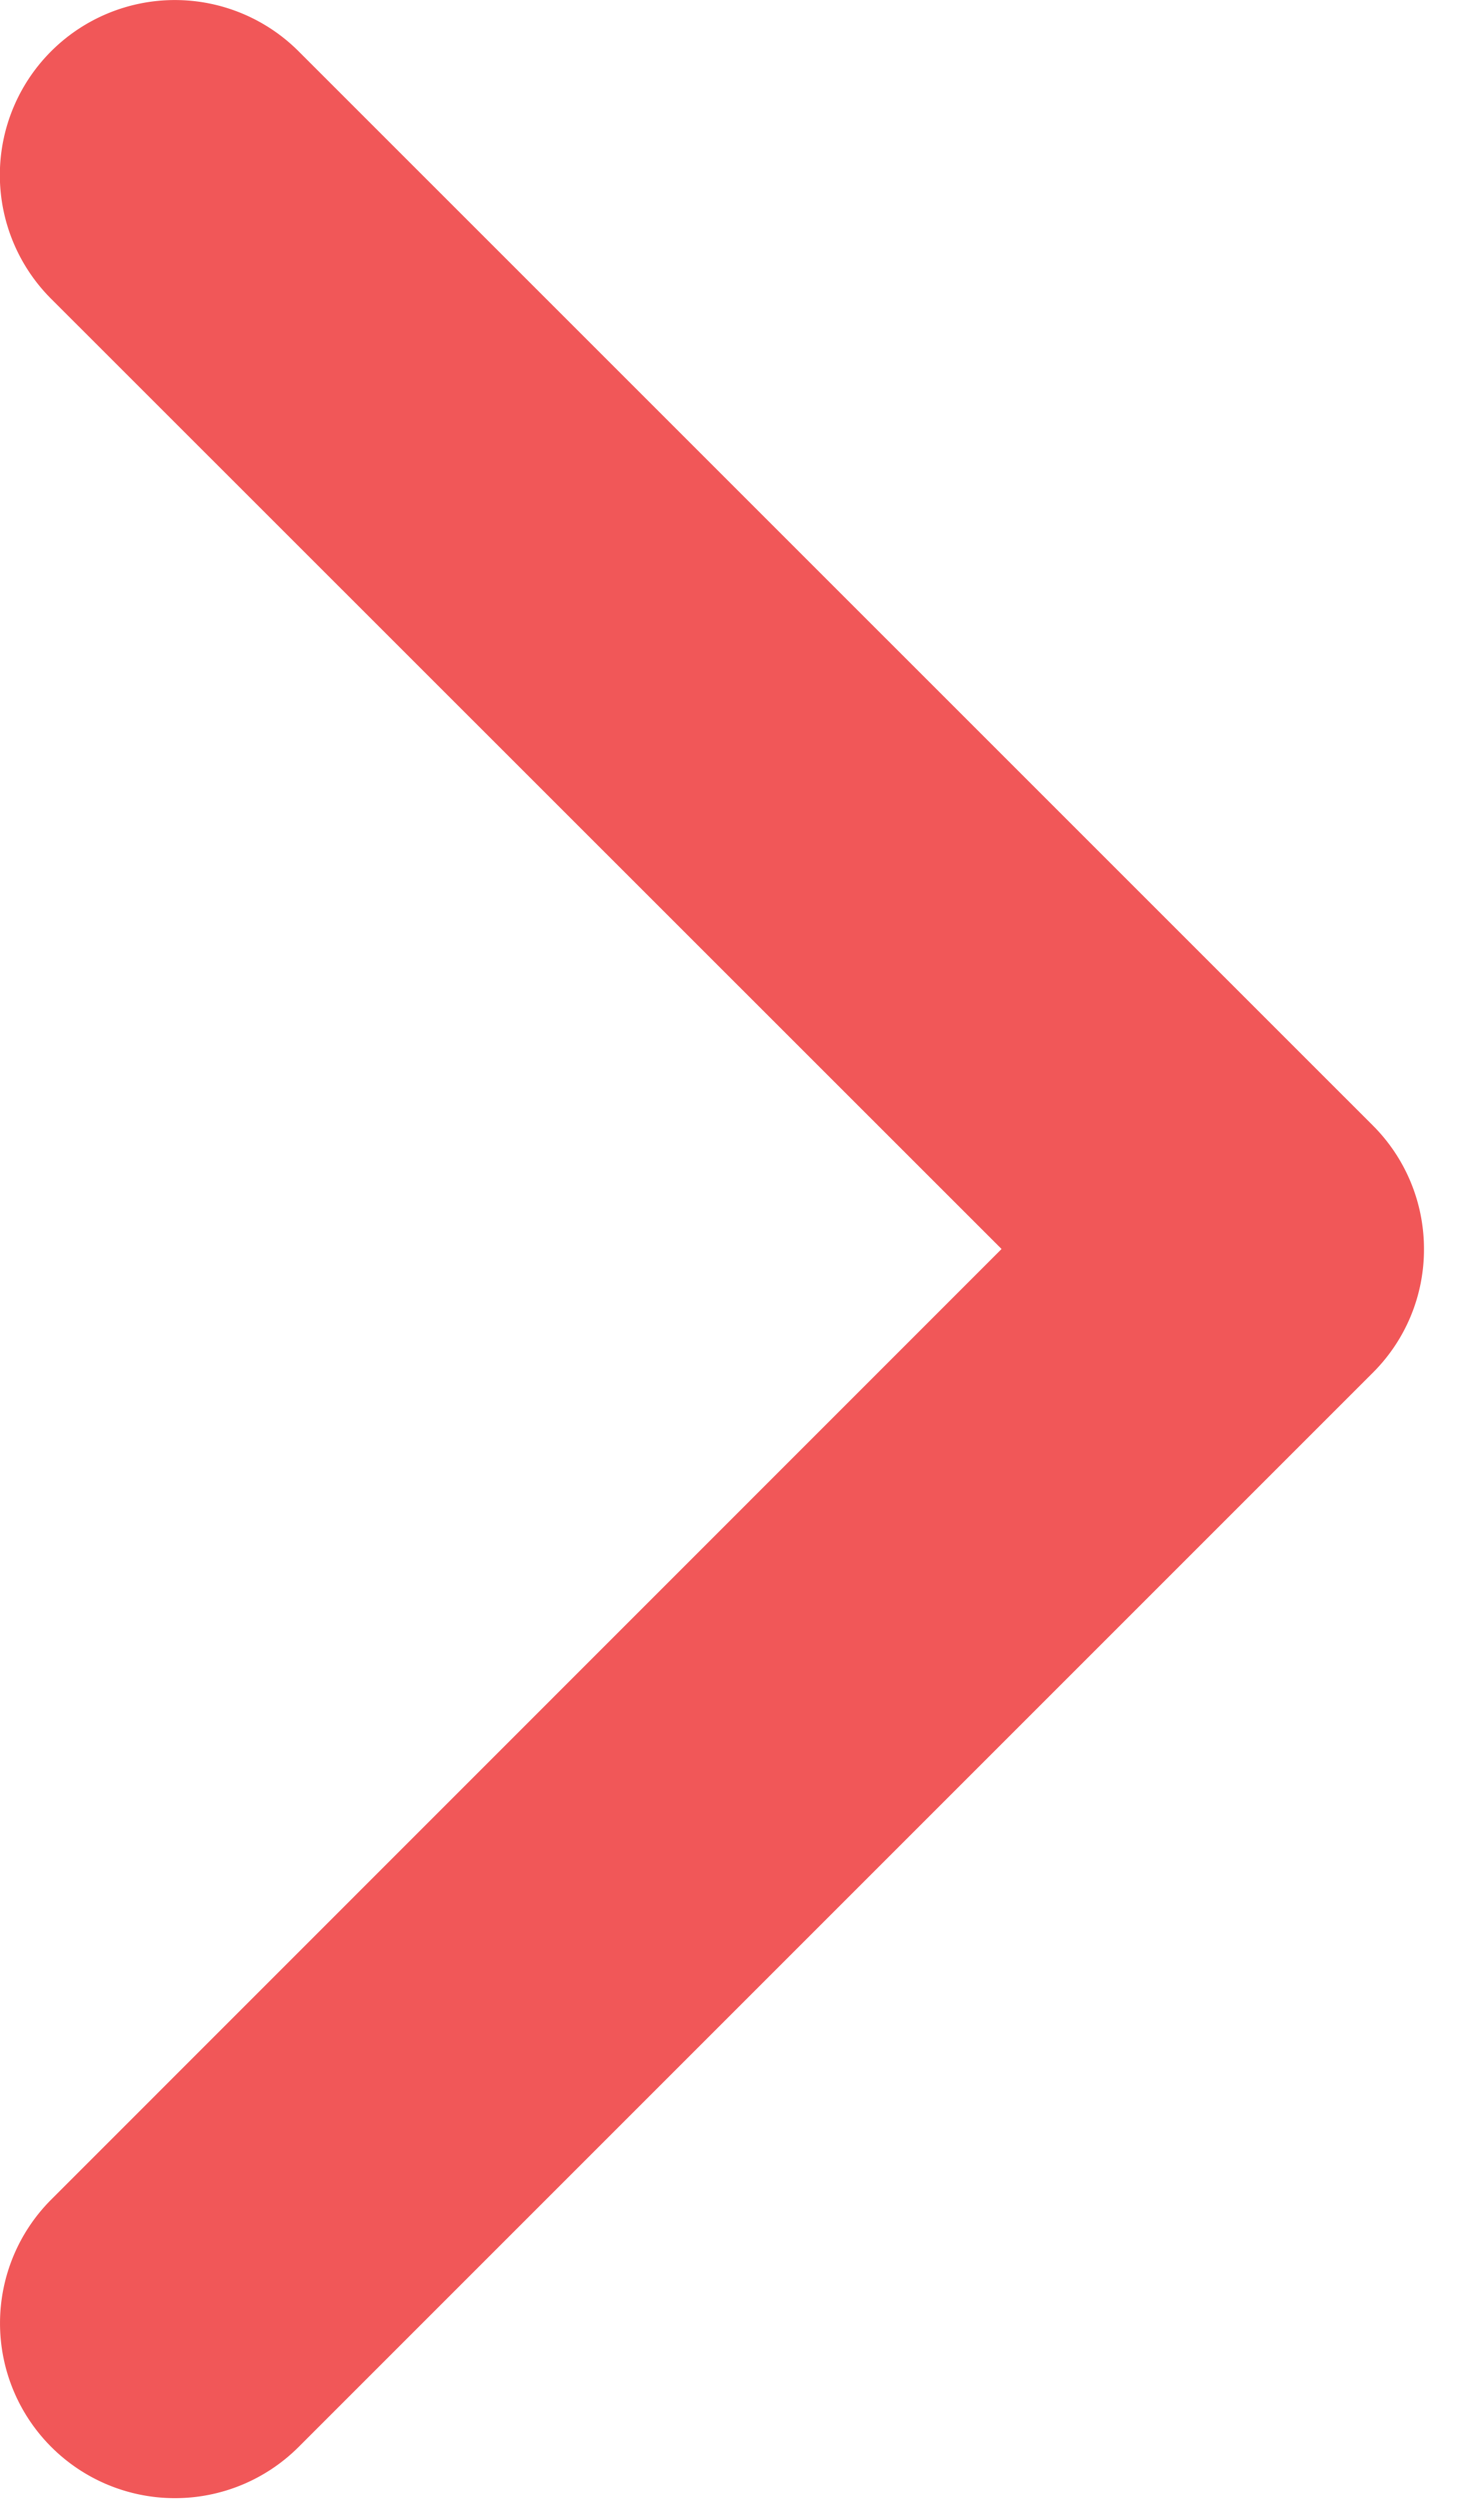 <svg xmlns="http://www.w3.org/2000/svg" width="15.652" height="26.725" viewBox="0 0 15.652 26.725">
    <defs>
        <style>
            .cls-1{fill:#f15758}.cls-2{clip-path:url(#clip-path)}
        </style>
        <clipPath id="clip-path">
            <path id="Rectangle_348" d="M0 0h26.725v15.652H0z" class="cls-1" data-name="Rectangle 348"/>
        </clipPath>
    </defs>
    <g id="Group_3335" data-name="Group 3335" transform="rotate(90 7.826 7.826)">
        <g id="Group_3277" data-name="Group 3277">
            <g id="Group_3276" class="cls-2" data-name="Group 3276">
                <path id="Path_9577" d="M13.353 0a1.864 1.864 0 0 0-1.321.547L.549 12.031a1.871 1.871 0 0 0 2.645 2.647L13.353 4.516l10.162 10.16a1.87 1.87 0 0 0 2.645-2.645L14.676.547A1.858 1.858 0 0 0 13.353 0zm0 0" class="cls-1" data-name="Path 9577" transform="translate(0 .428)"/>
            </g>
        </g>
    </g>
</svg>
